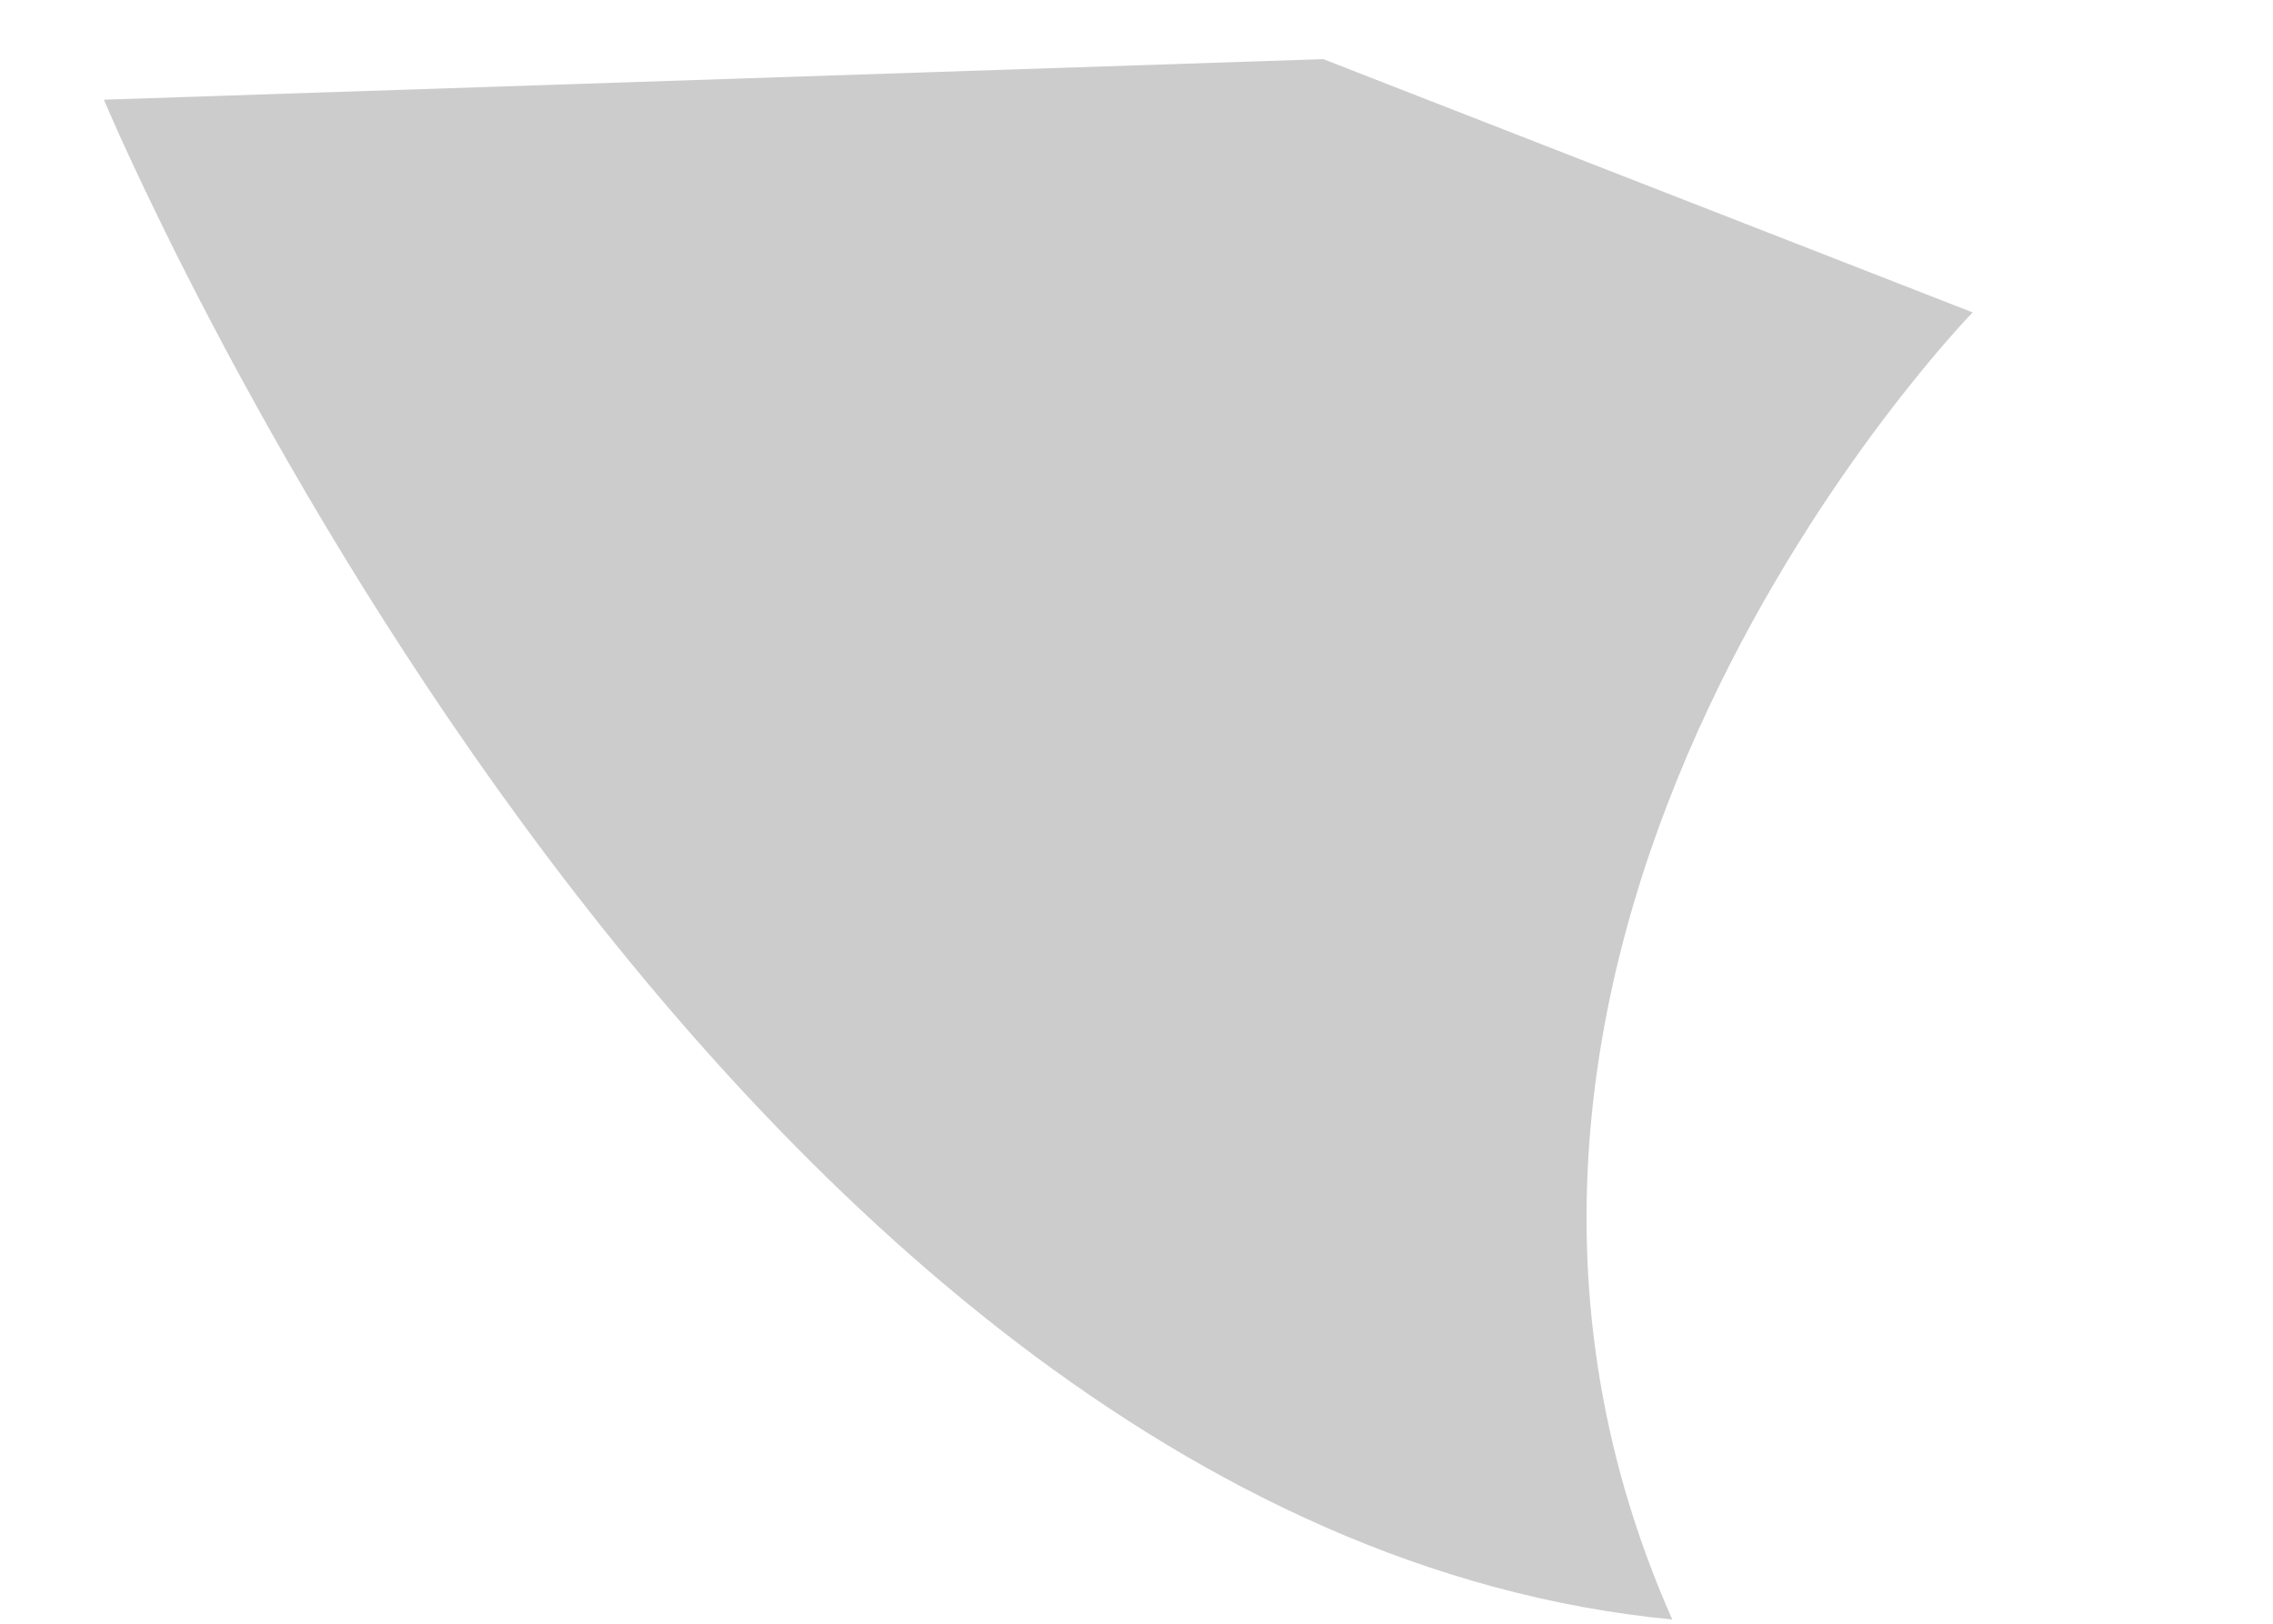 <?xml version="1.0" encoding="UTF-8" standalone="no"?><svg width='7' height='5' viewBox='0 0 7 5' fill='none' xmlns='http://www.w3.org/2000/svg'>
<path opacity='0.2' d='M0.32 0.307C0.32 0.307 2.154 4.698 5.15 4.987C4.212 2.873 6.075 0.962 6.075 0.962L4.075 0.182L0.32 0.307Z' fill='black'/>
</svg>
